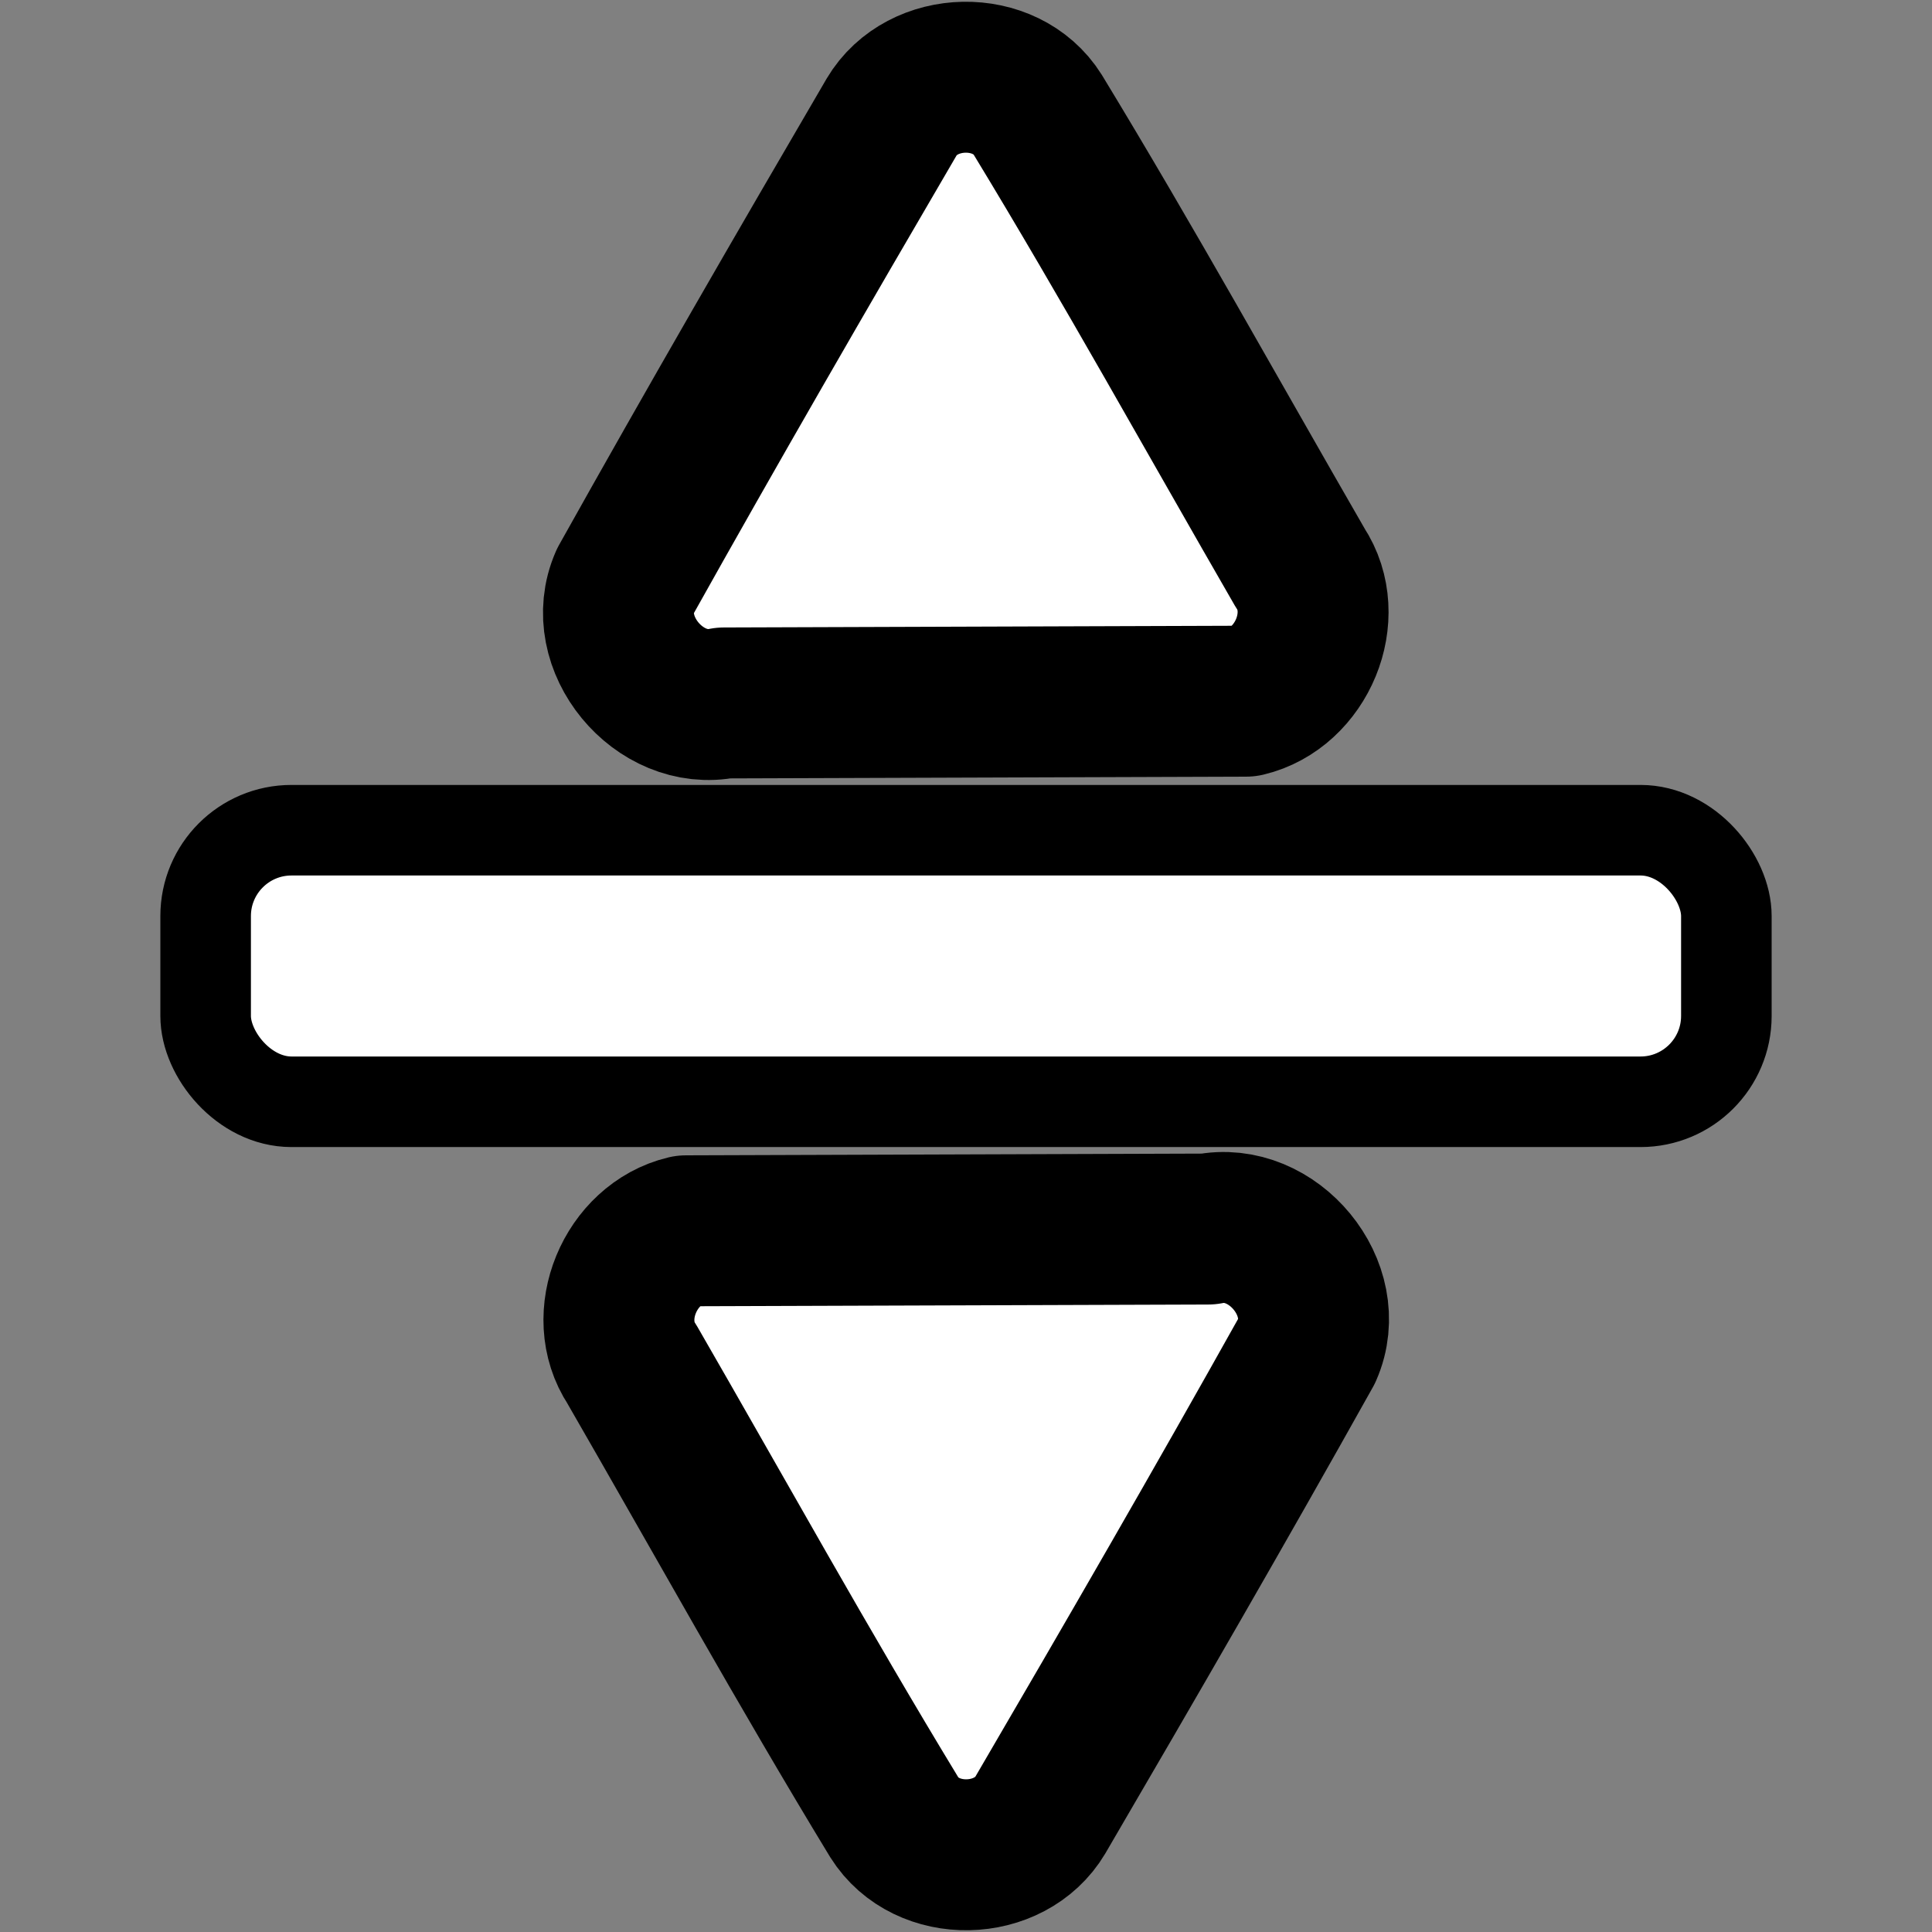 <?xml version="1.0" encoding="UTF-8"?>
<svg width="32" height="32" version="1.1" viewBox="0 0 32 32" xmlns="http://www.w3.org/2000/svg">
 <rect x="0" y="0" width="32" height="32" fill="#808080" stroke="none"/>
 <g fill="#fff" stroke="#000" stroke-linecap="round" stroke-linejoin="round">
  <path d="m11.362 20.386c-0.921 0.219-1.426 1.411-0.895 2.212 1.444 2.503 2.844 5.033 4.345 7.502 0.533 0.851 1.913 0.817 2.42-0.038 1.492-2.554 2.973-5.115 4.416-7.696 0.448-1.016-0.568-2.231-1.638-2.009l-8.648 0.029z" stroke-miterlimit="2.3" stroke-width="2.5" style="paint-order:stroke markers fill"/>
  <path d="m20.638 11.614c0.921-0.219 1.426-1.411 0.895-2.212-1.444-2.503-2.844-5.033-4.345-7.502-0.533-0.851-1.913-0.817-2.42 0.038-1.492 2.554-2.973 5.115-4.416 7.696-0.448 1.016 0.568 2.231 1.638 2.009l8.648-0.029z" stroke-miterlimit="2.3" stroke-width="2.5" style="paint-order:stroke markers fill"/>
  <rect x="3.406" y="13.751" width="25.188" height="4.498" rx="1.422" ry="1.422" fill-rule="evenodd" stroke-width="1.5"/>
 </g>
</svg>
